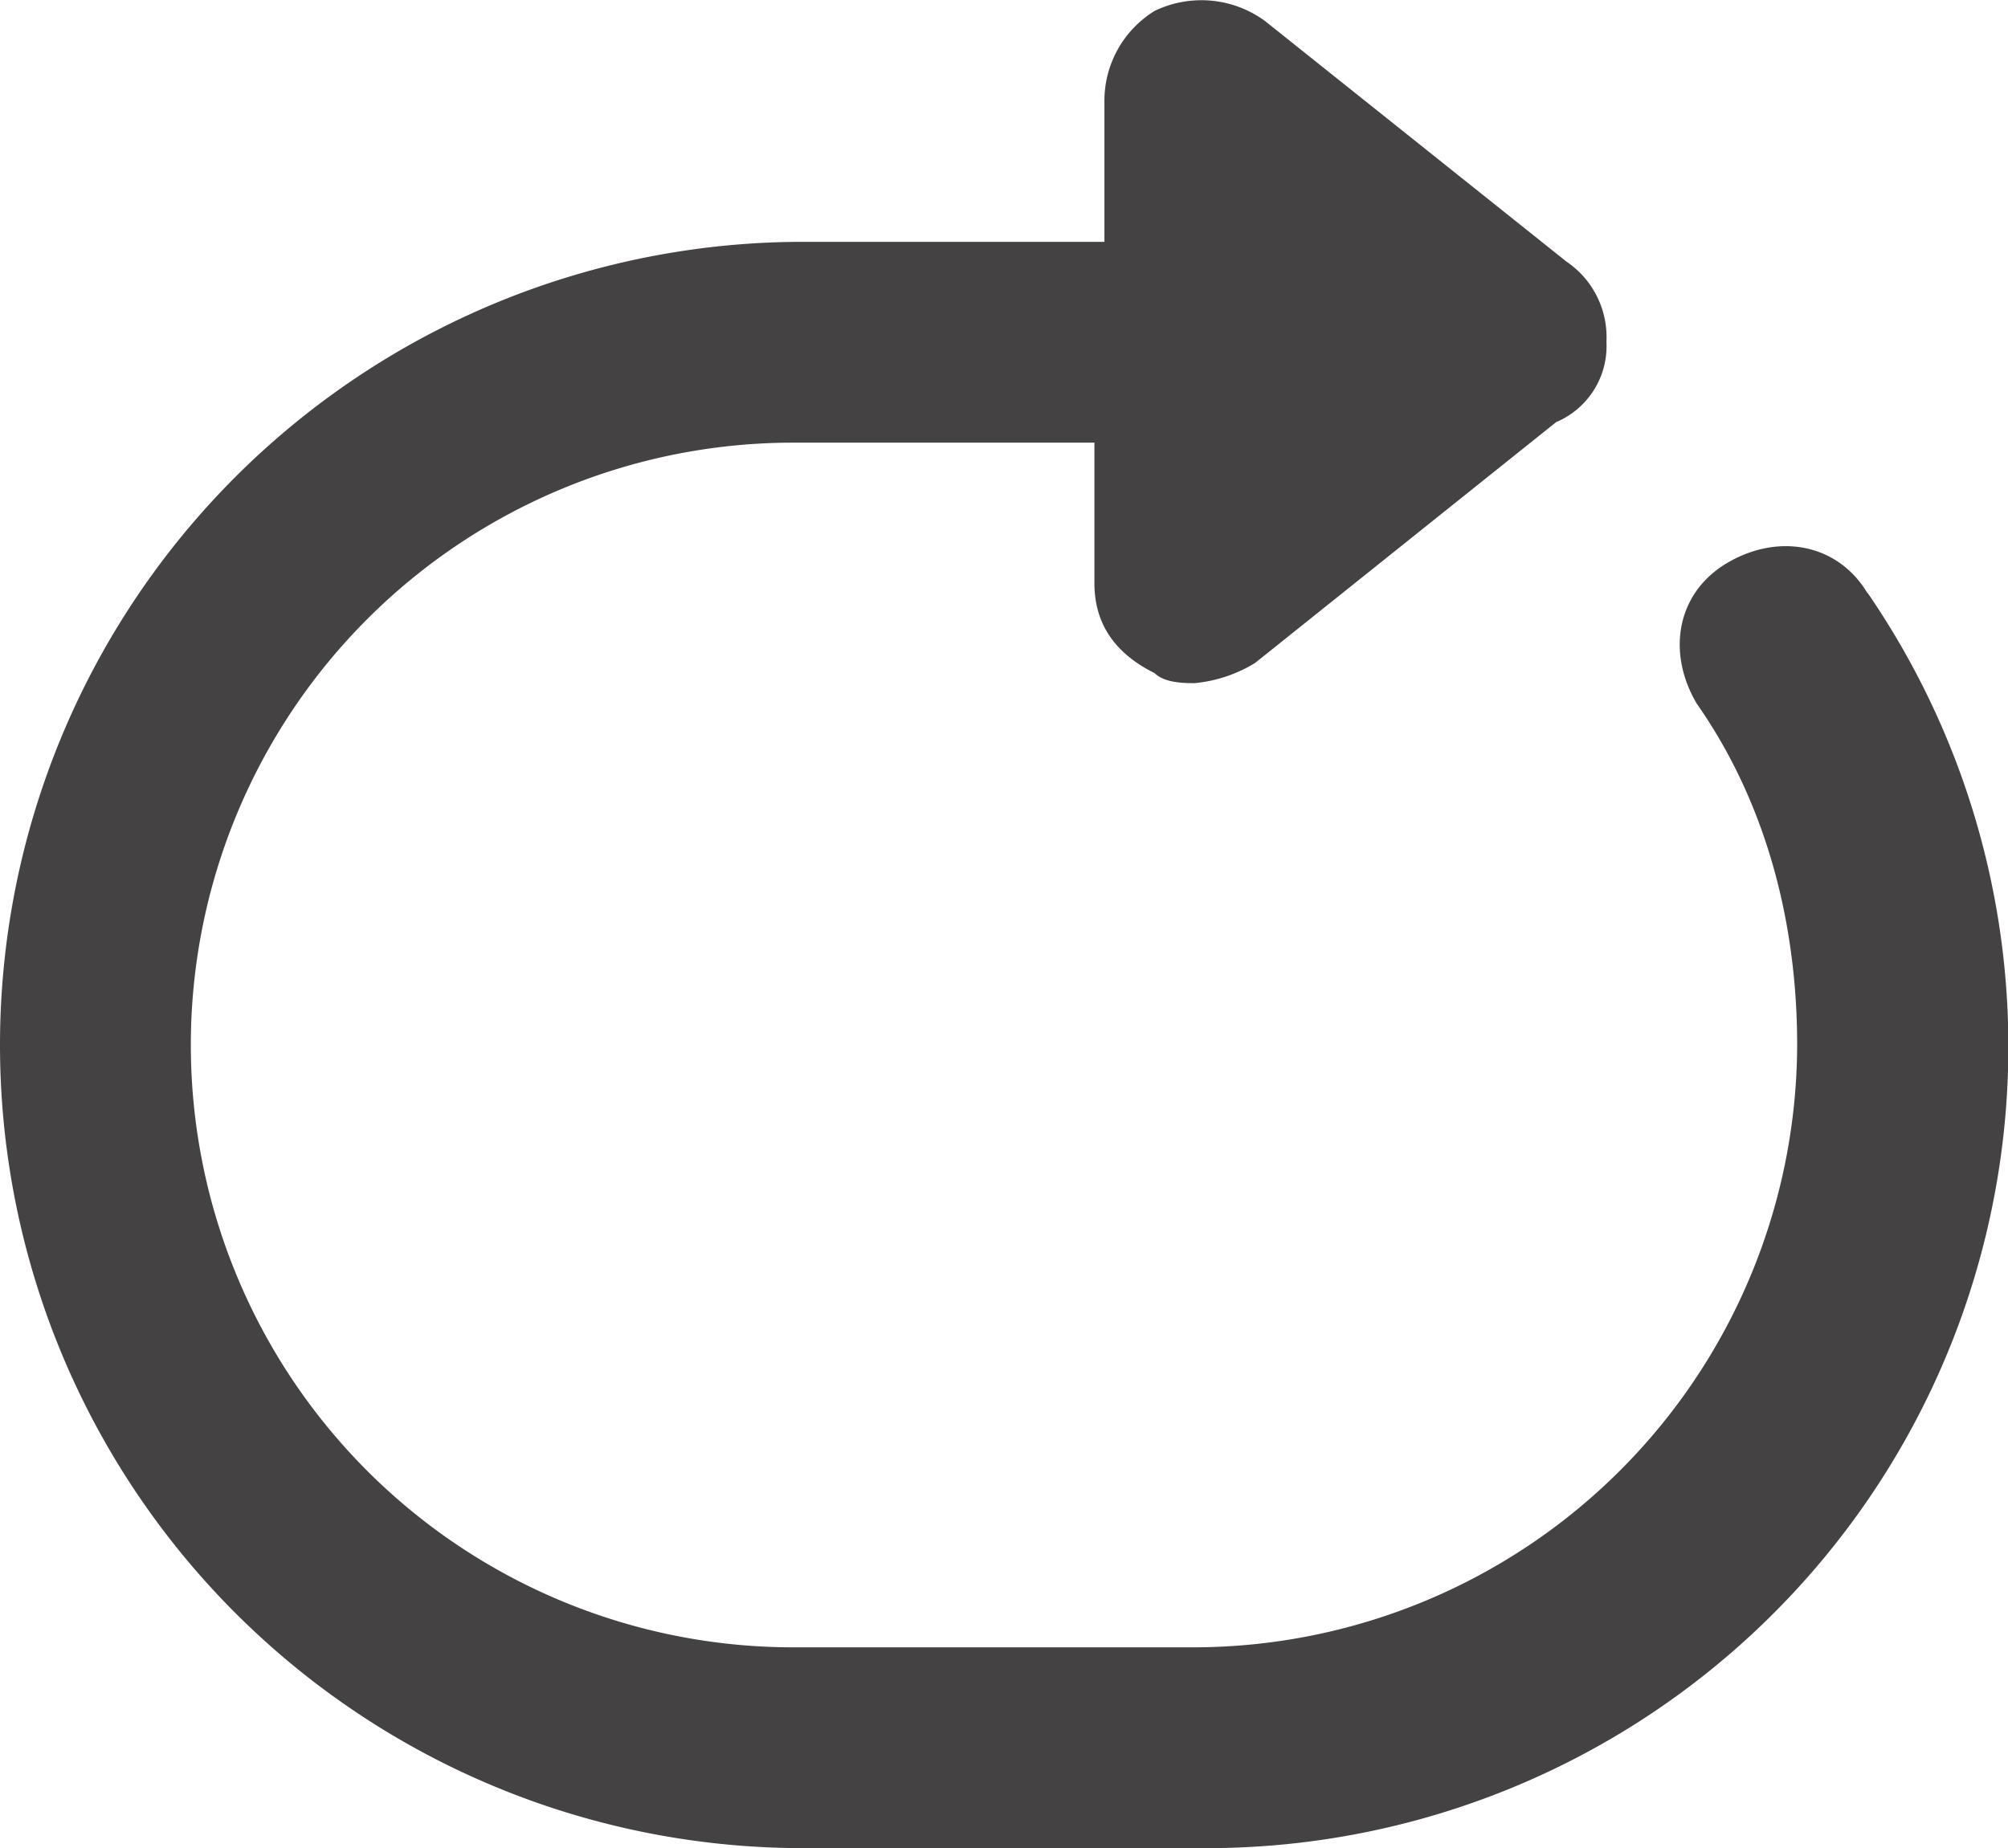 <svg xmlns="http://www.w3.org/2000/svg" viewBox="0 0 178.67 164.46"><defs><style>.cls-1{fill:#444242;}</style></defs><g id="Layer_2" data-name="Layer 2"><g id="Capa_1" data-name="Capa 1"><path class="cls-1" d="M166.17,52.79c-2.68-4.47-8-5.36-12.51-2.68s-5.36,8-2.68,12.51c6.25,8.93,8.93,19.65,8.93,30.37a53.76,53.76,0,0,1-53.6,53.6H70.58a53.6,53.6,0,1,1,0-107.2h26.8V51.9q0,5.35,5.36,8c.89.89,2.68.89,3.57.89A12.61,12.61,0,0,0,111.67,59l26.8-21.44a7.34,7.34,0,0,0,4.47-7.14,8.12,8.12,0,0,0-3.57-7.15L112.56,1.87a9.58,9.58,0,0,0-9.82-.9,9.39,9.39,0,0,0-4.47,8V21.52H71.47a71.47,71.47,0,0,0,0,142.94H107.2a71.33,71.33,0,0,0,59-111.67Z"/></g></g></svg>